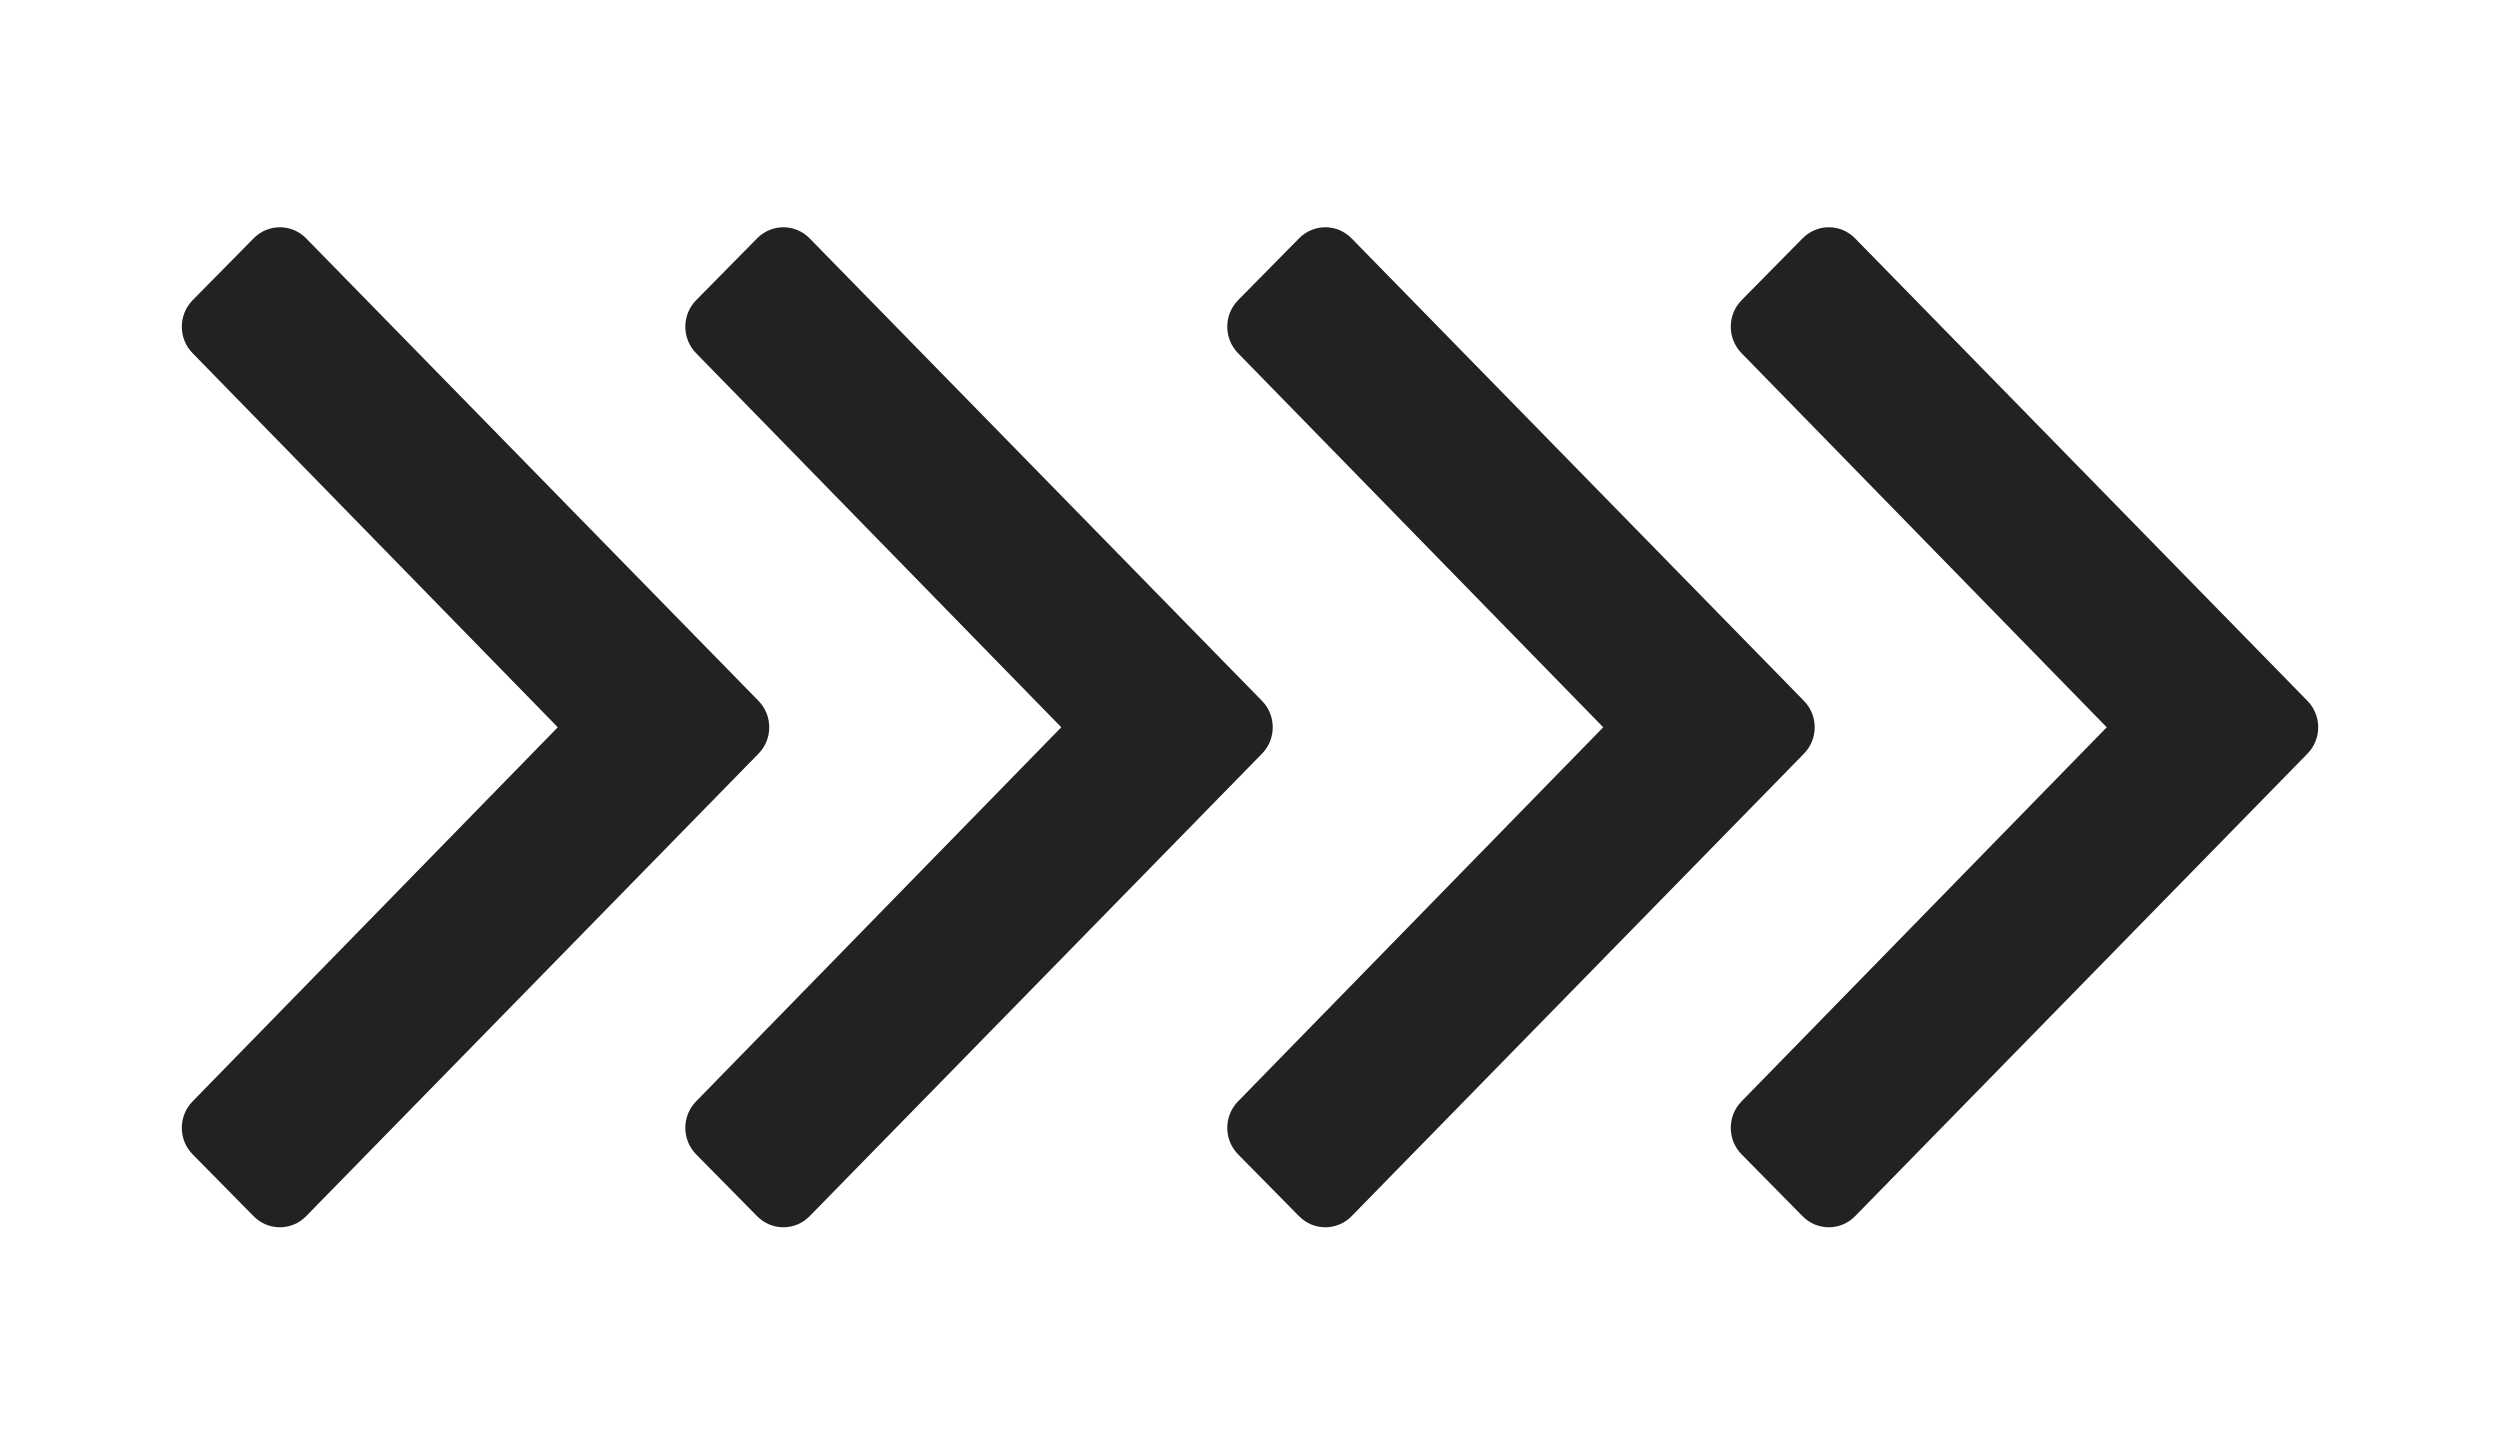 <?xml version="1.0" encoding="utf-8"?>
<svg width="55px" height="32px" viewBox="0 0 55 32" version="1.1" xmlns:xlink="http://www.w3.org/1999/xlink" xmlns="http://www.w3.org/2000/svg">
  <g id="Group">
    <g id="_ui_recourcesiconsangle-double" fill-opacity="1">
      <path d="M32 0L32 0L32 32L0 32L0 0L32 0Z" id="_ui_recourcesiconsangle-double" fill="none" stroke="none" />
      <path d="M6.733 26.758L16.684 16.584C17.003 16.261 17.003 15.739 16.684 15.416L6.733 5.242C6.415 4.919 5.9 4.919 5.581 5.242L4.239 6.603C3.92 6.926 3.92 7.449 4.239 7.772L12.271 16L4.239 24.228C3.92 24.551 3.92 25.074 4.239 25.397L5.581 26.758C5.9 27.081 6.415 27.081 6.733 26.758ZM17.81 26.758L27.761 16.584C28.08 16.261 28.08 15.739 27.761 15.416L17.81 5.242C17.492 4.919 16.977 4.919 16.658 5.242L15.316 6.603C14.997 6.926 14.997 7.449 15.316 7.772L23.348 16L15.316 24.228C14.997 24.551 14.997 25.074 15.316 25.397L16.658 26.758C16.977 27.081 17.492 27.081 17.81 26.758Z" id="Combined-Shape" fill="#222222" fill-rule="evenodd" stroke="none" />
    </g>
    <g id="_ui_recourcesiconsangle-double" fill-opacity="1" transform="translate(23 0)">
      <path d="M32 0L32 0L32 32L0 32L0 0L32 0Z" id="_ui_recourcesiconsangle-double" fill="none" stroke="none" />
      <path d="M6.733 26.758L16.684 16.584C17.003 16.261 17.003 15.739 16.684 15.416L6.733 5.242C6.415 4.919 5.9 4.919 5.581 5.242L4.239 6.603C3.92 6.926 3.92 7.449 4.239 7.772L12.271 16L4.239 24.228C3.92 24.551 3.92 25.074 4.239 25.397L5.581 26.758C5.9 27.081 6.415 27.081 6.733 26.758ZM17.81 26.758L27.761 16.584C28.08 16.261 28.08 15.739 27.761 15.416L17.81 5.242C17.492 4.919 16.977 4.919 16.658 5.242L15.316 6.603C14.997 6.926 14.997 7.449 15.316 7.772L23.348 16L15.316 24.228C14.997 24.551 14.997 25.074 15.316 25.397L16.658 26.758C16.977 27.081 17.492 27.081 17.81 26.758Z" id="Combined-Shape" fill="#222222" fill-rule="evenodd" stroke="none" />
    </g>
  </g>
</svg>